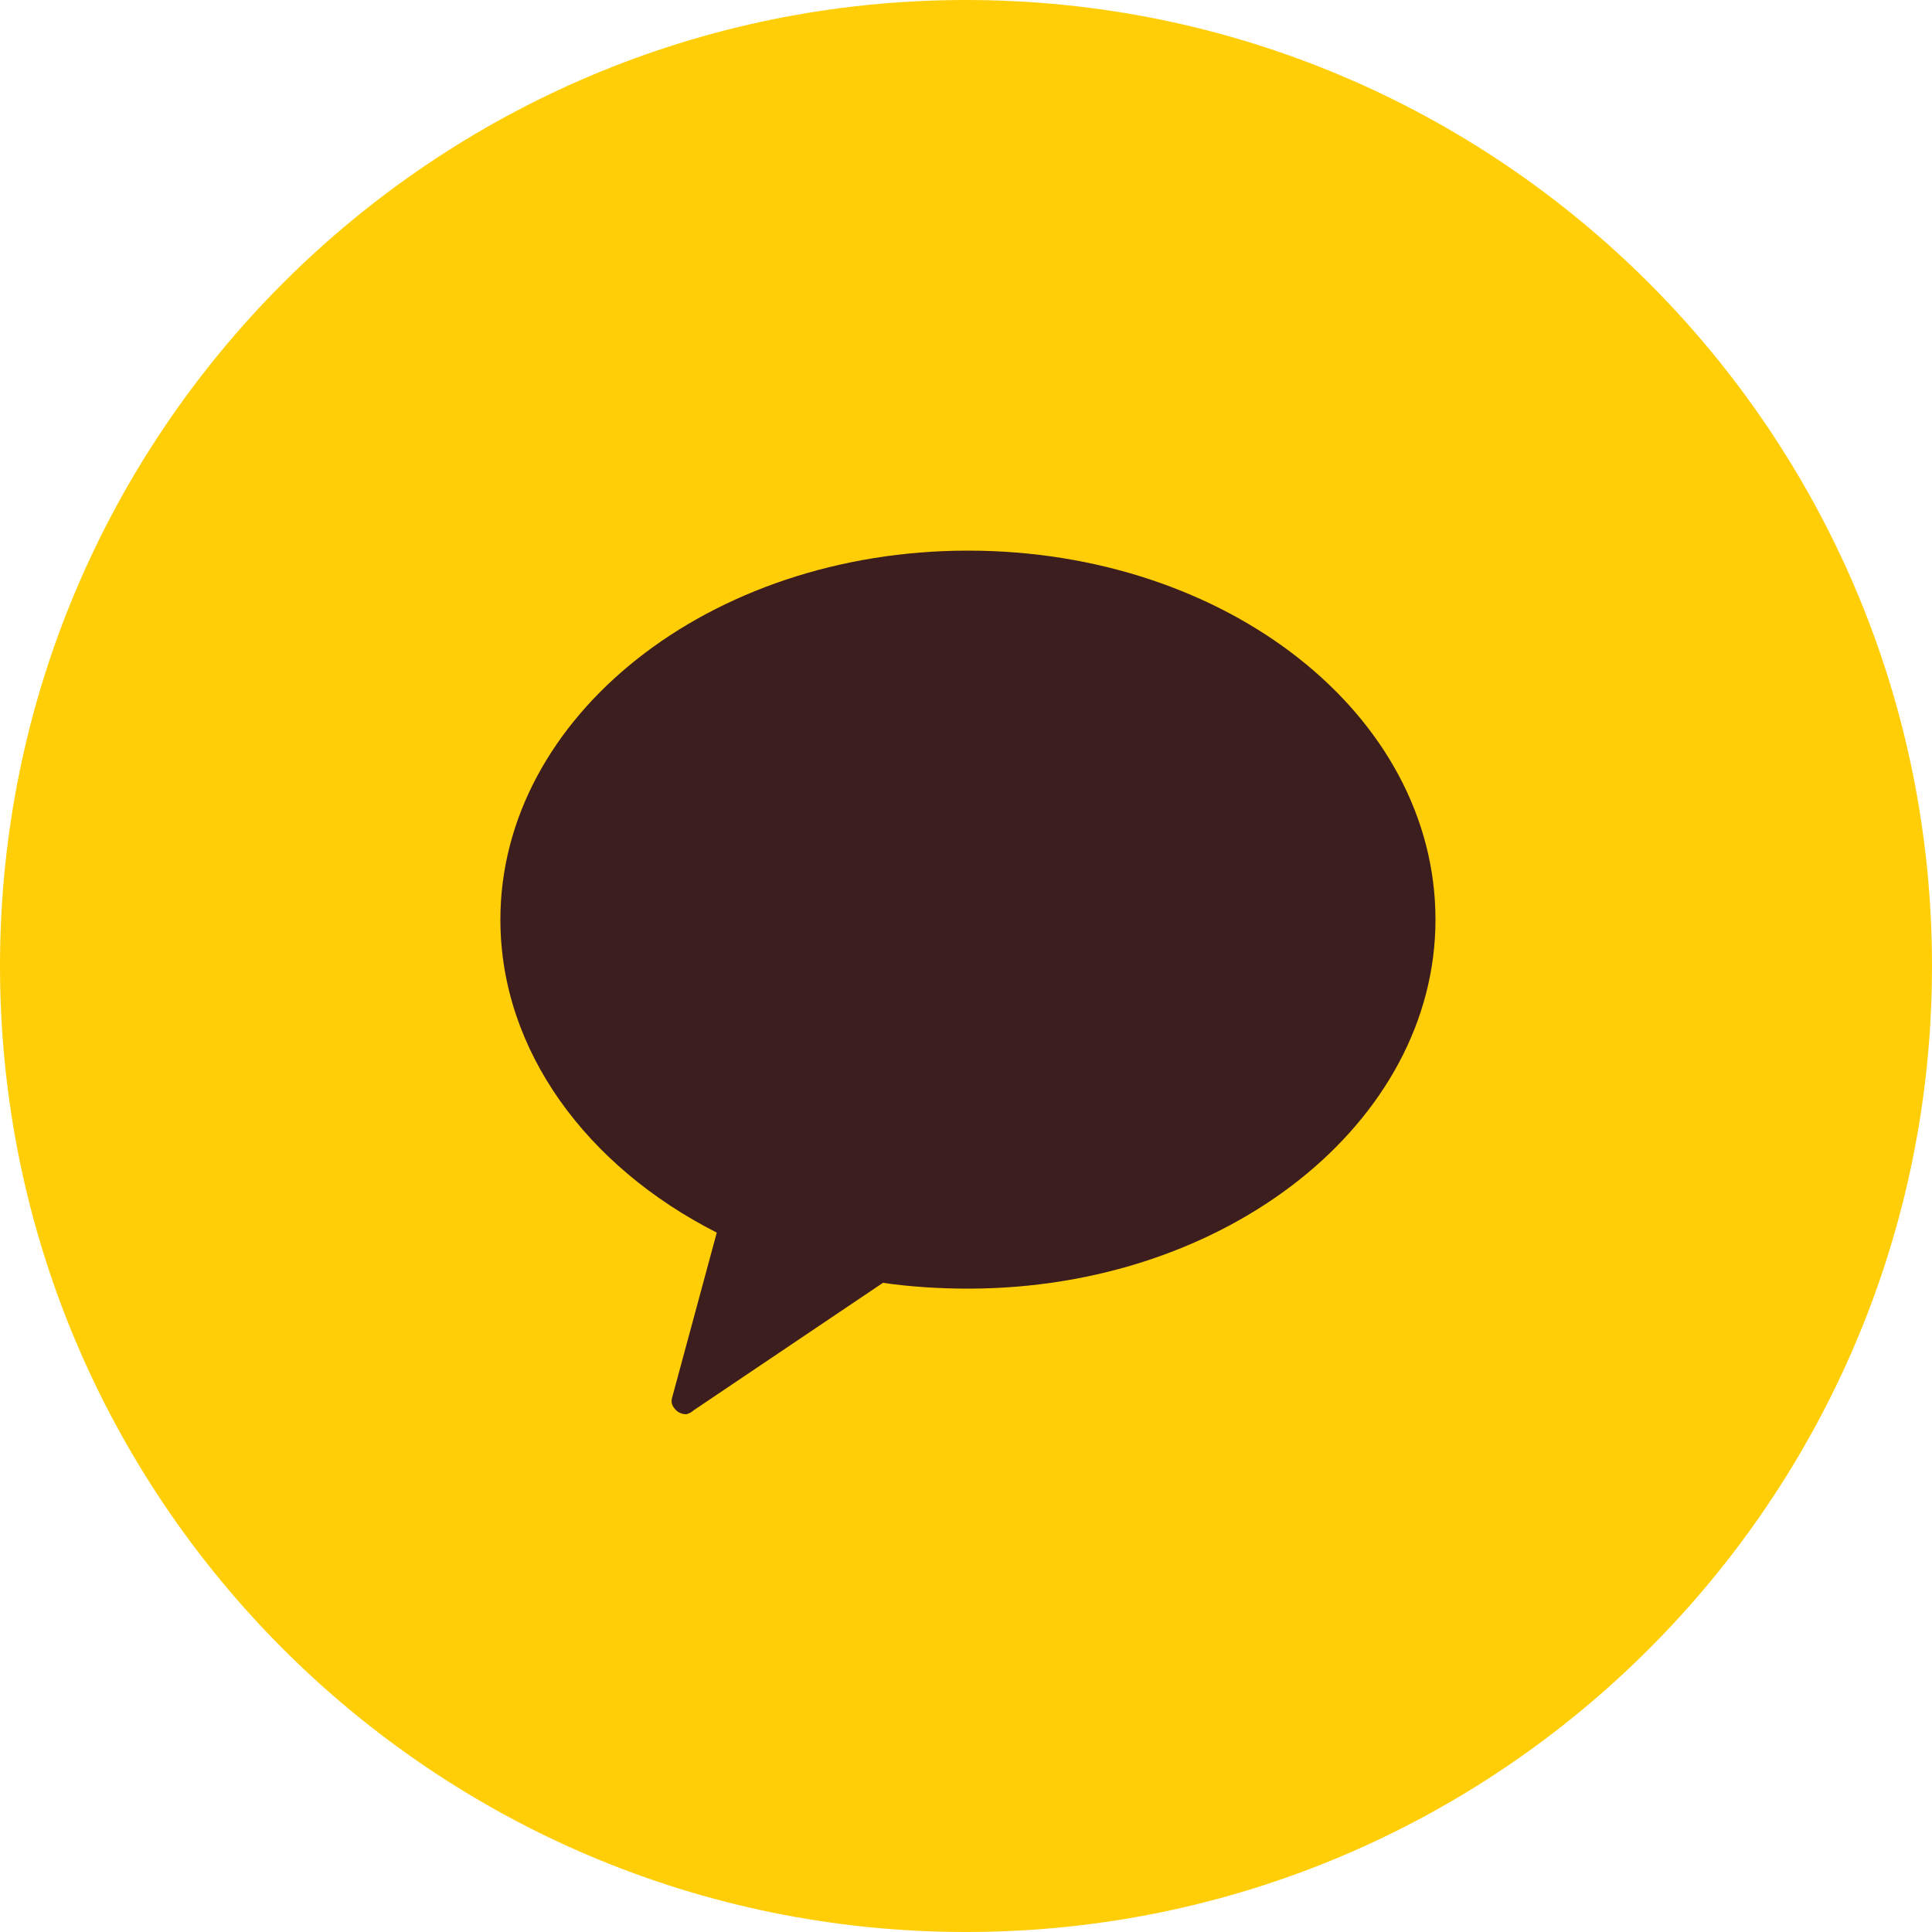 <svg version="1.1" id="Layer_1" xmlns="http://www.w3.org/2000/svg" xmlns:xlink="http://www.w3.org/1999/xlink" x="0px" y="0px"
	 viewBox="0 0 100 100" style="enable-background:new 0 0 100 100;" xml:space="preserve">
<style type="text/css">
	.st0{fill:#FFCE06;}
	.st1{fill:#3D1E1E;}
</style>
<path class="st0" d="M50,0c27.6,0,50,22.4,50,50c0,27.6-22.4,50-50,50C22.4,100,0,77.6,0,50C0,22.4,22.4,0,50,0"/>
<g>
	<g>
		<path class="st1" d="M50.1,28.5c-13.4,0-24.2,8.6-24.2,19.1c0,6.8,4.5,12.8,11.2,16.2l-2.3,8.5c-0.1,0.3,0,0.5,0.2,0.7
			c0.1,0.1,0.3,0.2,0.5,0.2c0.1,0,0.3-0.1,0.4-0.2l9.8-6.6c1.4,0.2,2.9,0.3,4.4,0.3c13.4,0,24.2-8.6,24.2-19.1
			C74.3,37,63.5,28.5,50.1,28.5z"/>
	</g>
</g>
</svg>
